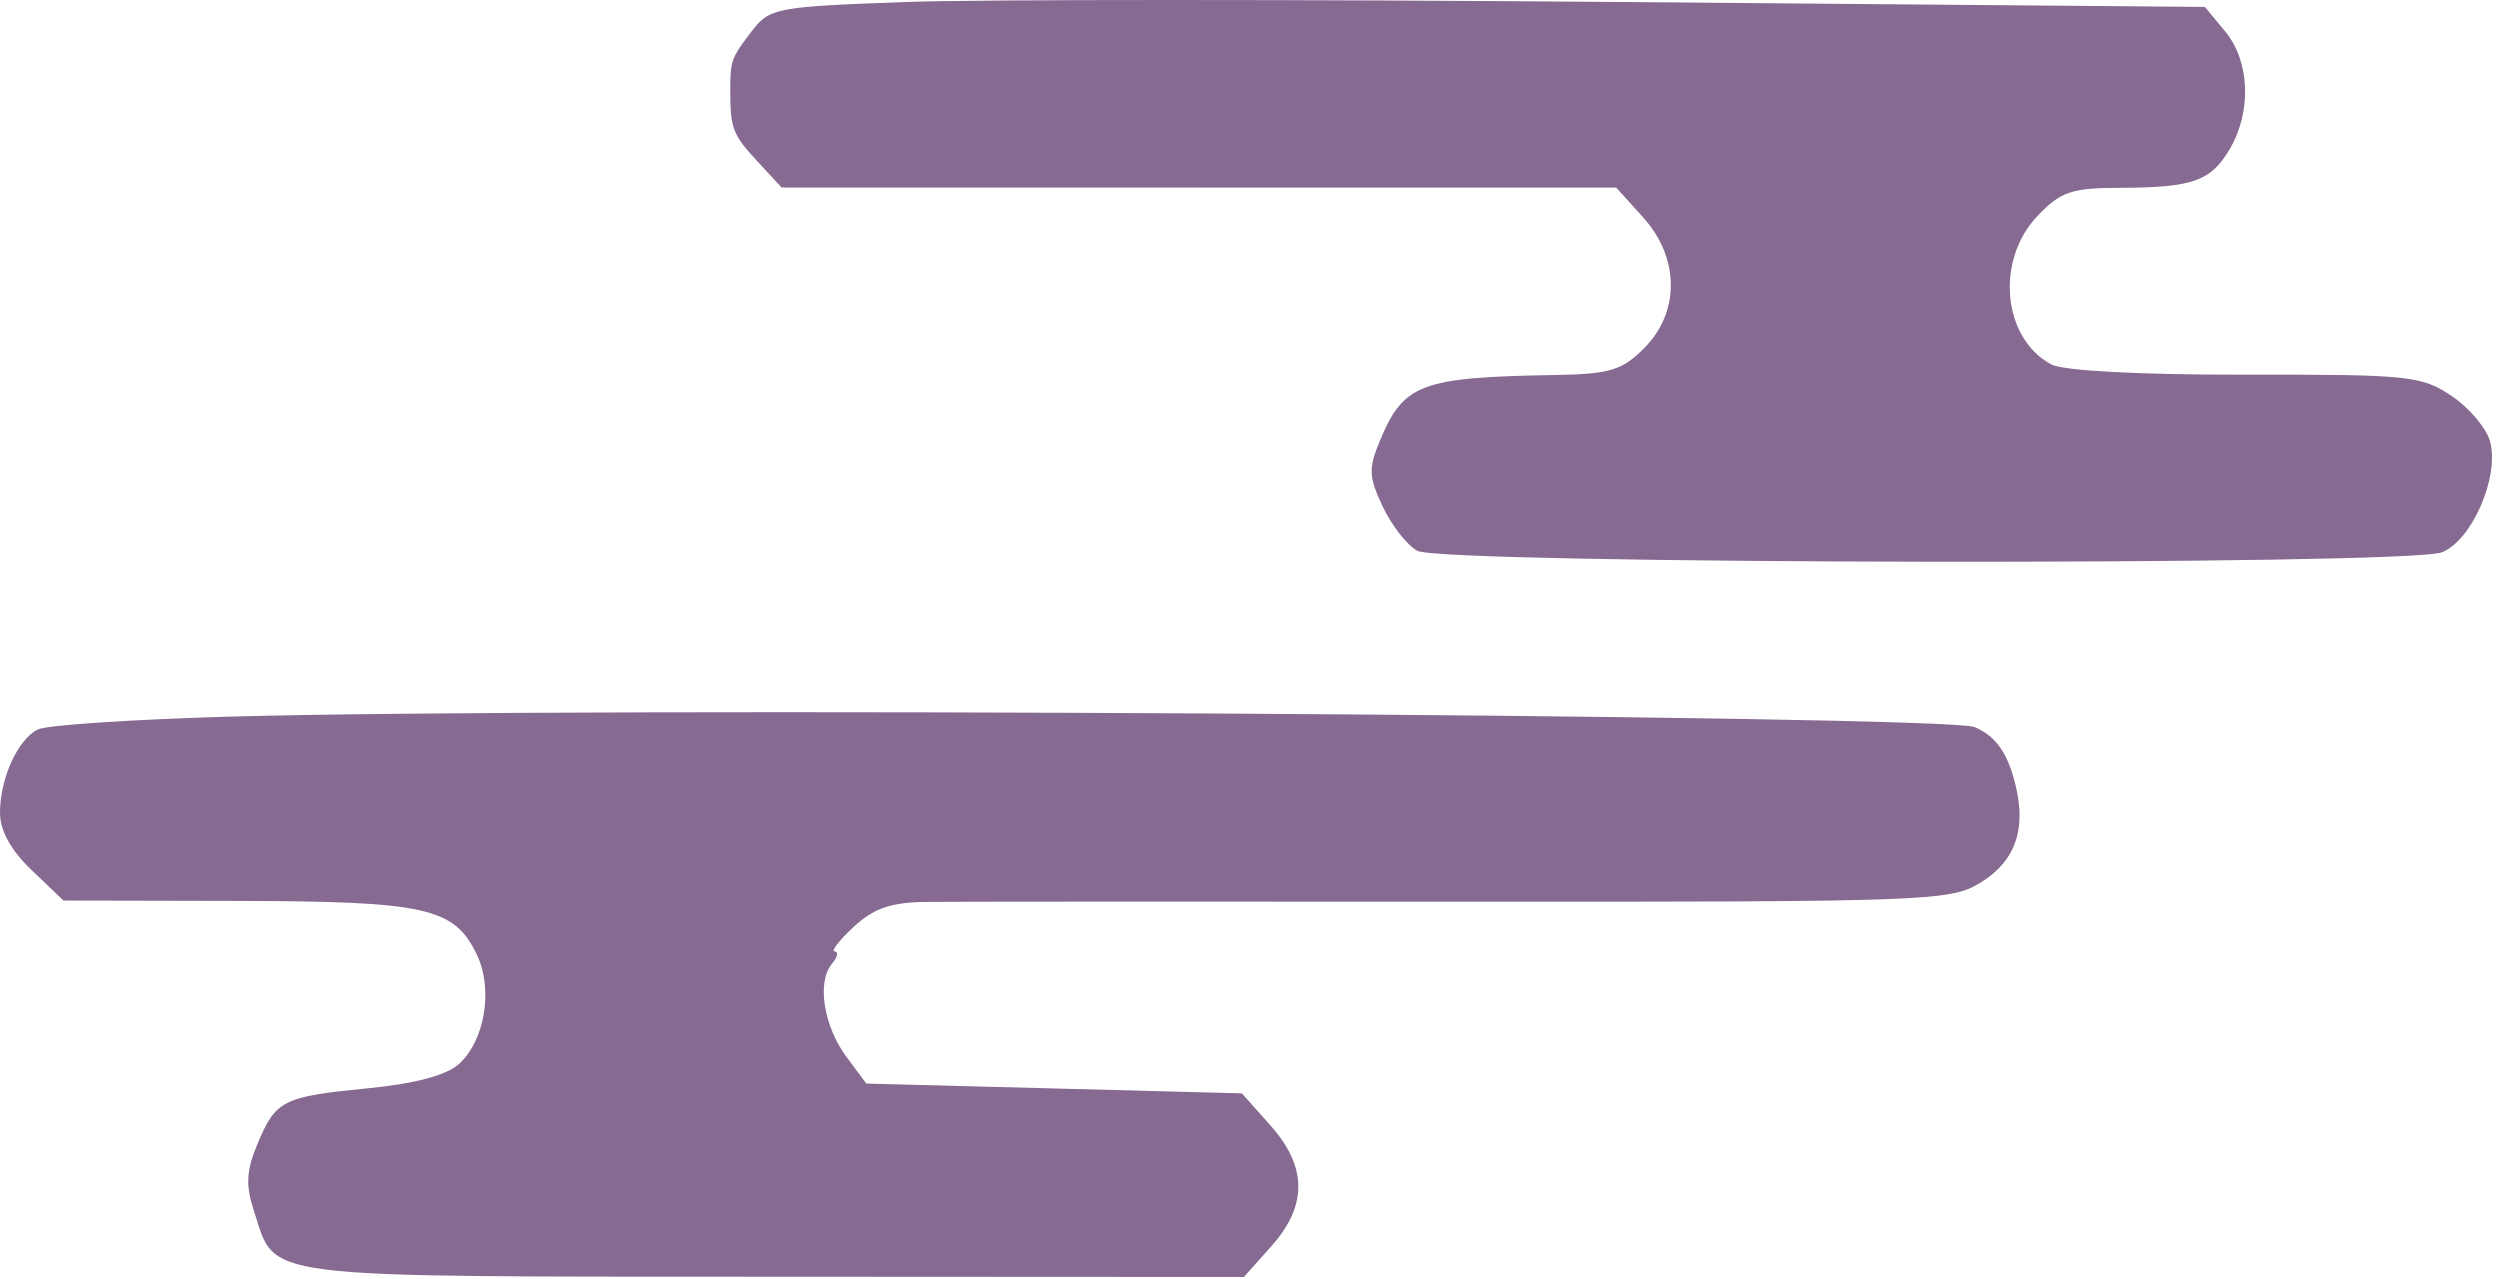<svg xmlns="http://www.w3.org/2000/svg" fill="none" viewBox="0 0 256 131">
  <path fill="#866A91" fill-rule="evenodd" d="M92.69.207C79.413.689 78.805.805 76.962 3.213c-2.076 2.713-2.184 3.011-2.184 6.014 0 3.902.248 4.559 2.741 7.253l2.519 2.723 42.731.004 42.731.005 2.75 3.041c3.746 4.142 3.793 9.709.114 13.397-2.285 2.29-3.518 2.657-9.25 2.754-13.603.231-15.383.899-17.798 6.691-1.201 2.88-1.165 3.736.285 6.799.913 1.927 2.503 3.958 3.534 4.51 2.599 1.394 101.485 1.536 104.925.15 3.04-1.224 5.837-7.568 4.955-11.236-.33-1.372-2.092-3.502-3.916-4.734-3.129-2.114-4.326-2.239-21.179-2.216-10.858.015-18.649-.398-19.869-1.051-5.012-2.689-5.741-10.679-1.388-15.232 2.335-2.443 3.482-2.838 8.274-2.85 7.59-.018 9.44-.663 11.389-3.971 2.265-3.842 2.063-8.996-.471-12.051L225.776.708 166.138.207c-32.801-.276-65.853-.276-73.448 0ZM23.5 73.383c-9.9.282-18.727.87-19.615 1.308C1.816 75.711 0 79.708 0 83.245c0 1.812 1.118 3.831 3.25 5.866l3.25 3.104 17.735.038c19.449.041 22.287.677 24.601 5.518 1.681 3.515.821 8.772-1.828 11.174-1.281 1.162-4.494 2.021-9.339 2.496-8.739.858-9.432 1.21-11.32 5.738-1.125 2.698-1.205 4.206-.361 6.772 2.343 7.114-.465 6.755 53.144 6.785l48.245.026 2.812-3.153c3.713-4.165 3.679-8.129-.105-12.377l-2.916-3.273-19.228-.501-19.228-.501-2.016-2.709c-2.346-3.153-3.069-7.661-1.527-9.523.592-.715.73-1.299.307-1.299-.422 0 .446-1.128 1.929-2.506 2.052-1.906 3.823-2.52 7.397-2.565 2.584-.032 27.21-.043 54.726-.025 47.81.031 50.169-.053 53.223-1.915 3.829-2.333 4.912-5.862 3.376-11.001-.793-2.651-1.986-4.151-3.95-4.967-2.999-1.245-143.03-2.079-178.677-1.064Z" clip-rule="evenodd"/>
</svg>
